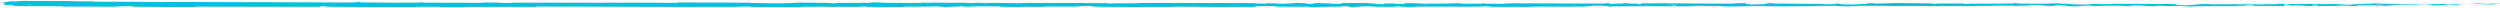 <?xml version="1.0" encoding="UTF-8" standalone="no"?><svg width='592' height='2' viewBox='0 0 592 2' fill='none' xmlns='http://www.w3.org/2000/svg'>
<path d='M5.639 0.221C8.956 0.202 13.305 0.223 16.61 0.251C17.645 0.26 17.121 0.3 17.836 0.308C19.234 0.323 20.537 0.304 21.919 0.322C22.377 0.329 21.807 0.392 22.287 0.397C24.919 0.424 27.408 0.408 30.074 0.422C43.204 0.488 56.111 0.512 69.402 0.54C73.784 0.55 79.112 0.607 83.638 0.582C84.167 0.579 83.852 0.524 83.952 0.519C85.529 0.449 85.005 0.561 86.034 0.576C90.121 0.634 94.665 0.639 98.597 0.618C100.271 0.609 98.593 0.499 100.278 0.561C100.395 0.565 99.97 0.623 100.429 0.63C101.47 0.644 103.444 0.633 104.25 0.638C105.804 0.647 106.061 0.647 107.531 0.647C109.541 0.649 111.931 0.678 114.087 0.665C114.547 0.662 113.938 0.601 114.672 0.591C115.407 0.581 117.35 0.586 118.005 0.6C118.661 0.614 118.382 0.662 118.498 0.673C119.452 0.764 121.7 0.637 121.989 0.634C127.263 0.581 131.785 0.653 136.736 0.653C140.494 0.652 144.512 0.629 148.088 0.632C152.348 0.636 155.959 0.669 160.098 0.663C160.535 0.662 160.023 0.592 160.556 0.591C166.224 0.583 171.853 0.59 177.496 0.638C178.062 0.643 177.332 0.705 177.898 0.714C181.36 0.765 186.837 0.887 188.894 0.617C191.239 0.628 194.085 0.638 196.183 0.693C197.536 0.728 196.222 0.796 197.884 0.767C198.259 0.76 197.771 0.701 198.333 0.696C200.699 0.674 203.285 0.694 205.625 0.663C206.101 0.657 205.971 0.603 206.106 0.594C207.24 0.516 209.128 0.644 209.539 0.654C212.672 0.723 214.96 0.696 217.879 0.698C218.556 0.698 217.756 0.627 218.407 0.624C221.788 0.614 225.289 0.62 228.599 0.652C229.335 0.659 228.658 0.72 229.01 0.727C230.561 0.755 230.905 0.64 232.393 0.665C232.707 0.67 232.53 0.722 232.587 0.728C233.483 0.817 234.261 0.69 234.491 0.687C237.404 0.649 239.267 0.782 242.081 0.763C242.418 0.76 241.659 0.695 242.605 0.692C248.911 0.674 255.579 0.692 261.821 0.745C262.791 0.753 262.099 0.802 262.16 0.808C263.155 0.903 263.799 0.776 264.115 0.771C266.612 0.736 268.944 0.843 270.64 0.691C281.212 0.744 291.735 0.659 302.22 0.795C302.353 0.797 302.114 0.859 302.38 0.862C305.583 0.898 304.967 0.8 307.086 0.68C307.62 0.65 309.244 0.795 309.388 0.805C309.911 0.844 309.368 0.938 309.544 0.945C310.994 1.004 310.758 0.695 312.714 0.695C312.775 0.696 312.518 0.753 312.683 0.758C313.193 0.776 313.699 0.753 314.198 0.773C315.341 0.818 315.748 0.969 317.493 0.881C317.714 0.87 317.376 0.694 319.123 0.703C319.82 0.706 322.902 0.703 323.766 0.715C324.629 0.726 324.037 0.782 324.098 0.785C326.423 0.86 325.542 0.891 326.707 1.001C327.871 1.111 327.548 0.849 328.023 0.819C328.499 0.79 330.204 0.852 330.623 0.873C331.041 0.894 330.519 0.93 330.891 0.943C333.36 1.022 331.975 0.812 332.788 0.77C334.706 0.671 336.2 0.866 337.955 0.886C338.43 0.891 338.043 0.846 338.466 0.842C340.141 0.826 341.149 0.887 343.055 0.831C343.366 0.822 344.907 0.705 345.905 0.791C346.046 0.803 345.644 0.852 346.358 0.863C347.425 0.879 349.347 0.89 350.493 0.874C351.34 0.862 350.37 0.782 351.435 0.806C351.909 0.818 351.031 0.864 351.921 0.881C352.806 0.898 355.068 0.896 355.929 0.895C356.788 0.893 356.318 0.832 356.388 0.828C356.808 0.805 358.457 0.775 358.603 0.776C365.955 0.768 372.734 0.87 379.892 0.837C380.454 0.834 380.08 0.77 380.165 0.769C382.088 0.742 380.572 0.912 381.915 0.969C381.721 0.839 382.514 0.863 383.869 0.849C384.522 0.842 384.166 0.791 384.226 0.786C385.194 0.71 385.868 0.809 386.041 0.829C386.682 0.903 387.38 0.815 387.816 0.865C388.252 0.914 387.249 0.987 388.548 0.986C388.912 0.94 387.948 0.818 388.934 0.798C392.656 0.724 399.602 0.819 402.595 0.829C405.581 0.839 406.546 0.831 408.286 0.847C411.429 0.878 410.277 0.788 412.229 0.746C414.186 0.705 413.234 0.927 413.516 0.975C413.792 1.022 414.094 0.973 414.437 0.999C414.78 1.026 414.038 1.058 414.844 1.068C415.65 1.078 417.853 0.993 418.139 0.943C418.742 0.837 417.75 0.726 419.882 0.765C420.005 0.768 419.607 0.826 420.076 0.832C423.806 0.877 427.681 0.88 431.406 0.919C431.918 0.925 431.46 0.99 431.758 0.994C434.864 1.035 433.754 0.926 435.455 0.804C435.073 0.966 436.014 1.065 438.371 1.066C439.787 1.067 439.543 0.996 440.46 0.946C440.735 0.931 441.737 0.98 441.919 0.947C442.518 0.838 441.573 0.716 444.003 0.765C444.11 0.767 443.77 0.826 444.139 0.83C446.519 0.854 446.804 0.74 449.378 0.726C451.395 0.715 454.983 0.785 457.28 0.796C457.231 0.978 459.401 0.936 460.281 0.811C461.772 0.816 463.382 0.809 464.822 0.826C465.318 0.832 464.992 0.885 465.055 0.89C466.014 0.98 466.662 0.858 466.984 0.853C470.471 0.806 473.312 0.899 476.64 0.809C476.758 0.805 476.95 0.679 477.839 0.771C477.897 0.778 476.798 0.835 478.363 0.84C479.929 0.844 482.881 0.912 485.054 0.853C485.58 0.839 486.911 0.736 487.979 0.817C488.121 0.827 487.966 0.864 488.171 0.884C488.835 0.948 489.197 0.82 489.978 0.929C490.758 1.037 492.381 1.119 494.573 1.044C494.643 1.042 495.162 0.94 495.851 0.942C496.952 0.945 498.514 0.966 499.663 0.965C500.214 0.965 499.861 0.902 499.957 0.901C503.657 0.866 506.289 0.922 510.253 0.946C510.979 0.95 513.067 0.865 514.473 0.933C516.018 1.007 514.431 1.315 517.981 1.242C519.412 1.212 521.225 0.821 523.798 1.024C528.788 0.973 533.403 1.077 538.407 1.005C538.632 1.002 539.343 0.893 539.873 0.895C540.658 0.897 541.089 0.948 541.65 0.951C544 0.967 546.15 0.923 548.416 0.93C549.276 0.932 548.975 0.985 550.001 0.988C551.027 0.991 551.71 0.921 553.099 0.955C554.149 0.981 555.198 1.123 556.591 1.139C556.644 0.999 557.601 1.002 559.301 0.965C559.628 0.958 559.277 0.909 559.432 0.903C560.061 0.878 560.643 0.918 561.241 0.891C561.386 0.884 561.393 0.837 561.512 0.829C562.522 0.758 564.186 0.866 564.472 0.884C565.568 0.956 566.08 0.893 566.92 0.921C567.759 0.949 566.505 0.985 567.485 1.002C569.516 1.037 572.127 1.029 574.19 1.031C575.013 1.032 574.451 0.968 574.569 0.966C576.271 0.95 577.993 1.018 578.937 0.891C580.117 1.22 579.963 0.859 582.396 0.925C582.588 0.93 582.832 1.086 582.096 1.109C581.36 1.132 580.245 1.083 579.224 1.119C578.982 1.127 577.597 1.273 577.408 1.282C575.928 1.351 575.718 1.118 575.64 1.105C574.752 0.967 573.059 1.125 572.614 1.135C570.575 1.185 568.842 1.152 567.137 1.188C566.022 1.211 565.913 1.363 565.037 1.359C562.126 1.343 561.109 1.131 558.366 1.315C557.778 1.354 558.362 1.521 556.254 1.39C556.122 1.382 554.557 1.262 553.653 1.338C553.539 1.347 553.543 1.396 553.393 1.4C552.389 1.426 551.72 1.387 550.627 1.406C549.533 1.424 548.219 1.452 546.97 1.436C546.218 1.426 545.253 1.335 544.893 1.313C543.876 1.249 542.786 1.354 542.156 1.277C541.52 1.199 542.762 1.081 541.097 1.031C541.035 1.157 540.893 1.287 540.794 1.413C537.143 1.409 533.551 1.368 529.889 1.374C529.435 1.375 529.899 1.442 529.412 1.445C527.358 1.456 525.564 1.407 523.434 1.427C521.786 1.442 519.978 1.514 518.254 1.532C517.201 1.387 514.643 1.436 512.784 1.423C512.133 1.419 512.177 1.38 511.714 1.368C509.967 1.321 510.786 1.449 510.307 1.469C508.253 1.554 508.077 1.266 505.655 1.273C505.526 1.273 503.958 1.427 503.742 1.437C502.369 1.499 503.515 1.383 502.656 1.372C501.087 1.351 499.997 1.314 498.157 1.359C497.621 1.373 496.333 1.468 495.291 1.394C495.154 1.385 495.23 1.334 495.12 1.331C493.123 1.281 493.07 1.441 491.929 1.495C490.787 1.549 489.024 1.439 488.666 1.407C487.727 1.325 489.385 1.372 489.436 1.364C490.033 1.268 488.747 1.284 487.764 1.276C487.622 1.119 486.248 1.129 486.746 1.268C486.803 1.284 487.567 1.269 487.764 1.276C486.902 1.43 485.392 1.45 483.724 1.306C482.944 1.239 483.682 1.16 481.31 1.189C480.234 1.202 480.65 1.31 479.7 1.339C477.53 1.406 474.711 1.305 472.473 1.321C471.662 1.327 472.452 1.386 471.898 1.392C470.425 1.408 469.126 1.364 467.647 1.387C467.514 1.389 467.841 1.45 467.381 1.451C463.895 1.458 460.859 1.419 457.219 1.418C455.46 1.417 452.315 1.451 450.493 1.444C447.336 1.433 443.451 1.343 440.753 1.365C438.994 1.379 439.38 1.441 438.626 1.483C437.171 1.564 434.596 1.418 434.249 1.396C434.239 1.395 435.753 1.38 434.945 1.349C434.475 1.282 434.266 1.395 434.249 1.396C434.022 1.381 430.997 1.367 430.397 1.379C430.07 1.385 430.253 1.444 430.083 1.446C426.039 1.498 421.987 1.513 417.886 1.486C417.813 1.485 417.922 1.419 417.752 1.417C415.378 1.388 413.857 1.468 411.899 1.516C409.941 1.563 408.388 1.548 407.229 1.435C405.751 1.449 403.632 1.399 402.412 1.369C401.192 1.339 401.022 1.467 400.915 1.469C397.567 1.55 395.632 1.477 392.159 1.466C390.508 1.46 387.233 1.478 385.445 1.492C384.032 1.504 383.181 1.474 381.879 1.493C381.703 1.495 381.881 1.552 381.827 1.554C380.374 1.622 381.073 1.483 380.773 1.459C379.685 1.369 379.013 1.321 377.153 1.363C376.724 1.373 375.473 1.573 374.691 1.584C373.674 1.599 374.058 1.527 372.993 1.545C372.902 1.546 372.921 1.59 372.263 1.588C369.212 1.58 365.886 1.554 362.715 1.559C362.282 1.559 362.838 1.629 362.212 1.631C359.276 1.639 356.057 1.637 353.197 1.604C352.492 1.596 352.934 1.546 352.781 1.532C351.843 1.444 350.512 1.572 350.292 1.574C345.055 1.636 341.046 1.52 335.708 1.575C335.418 1.578 333.181 1.716 332.183 1.598C332.115 1.59 331.127 1.47 330.254 1.552C330.2 1.557 330.815 1.619 329.742 1.613C328.668 1.607 326.94 1.648 325.465 1.58C324.997 1.558 323.893 1.438 322.499 1.534C322.409 1.541 320.257 1.757 319.489 1.608C319.365 1.583 319.495 1.425 317.831 1.506C317.514 1.522 318.091 1.557 317.253 1.579C315.971 1.613 314.271 1.571 312.694 1.641C312.419 1.654 311.248 1.761 310.309 1.68C310.162 1.667 310.441 1.614 309.945 1.608C307.587 1.58 305.118 1.615 302.723 1.579C301.875 1.566 302.309 1.48 301.425 1.457C300.541 1.435 298.759 1.413 297.834 1.452C296.909 1.491 297.92 1.627 296.533 1.638C290.507 1.685 284.537 1.605 278.519 1.593C277.626 1.592 278.366 1.64 277.051 1.641C272.202 1.645 263.829 1.691 259.621 1.587C256.25 1.504 260.493 1.441 257.916 1.407C256.673 1.391 255.328 1.549 255.028 1.554C252.096 1.605 250.059 1.535 247.42 1.556C246.875 1.561 247.409 1.625 246.946 1.628C245.361 1.639 243.697 1.611 242.183 1.616C241.504 1.618 241.629 1.667 241.004 1.664C239.509 1.655 238.187 1.635 236.729 1.589C236.596 1.584 237.492 1.523 236.386 1.521C234.595 1.518 232.373 1.472 230.313 1.519C229.702 1.533 229.678 1.645 228.364 1.568C228.089 1.552 228.44 1.417 226.91 1.533C226.652 1.553 224.082 1.709 222.82 1.608C222.487 1.582 221.638 1.472 220.903 1.489C220.803 1.492 221.202 1.552 220.593 1.558C218.447 1.578 216.197 1.571 213.992 1.59C213.404 1.595 214.281 1.657 213.403 1.663C210.99 1.679 207.976 1.663 205.616 1.643C204.746 1.636 205.348 1.585 205.284 1.579C204.266 1.488 203.664 1.611 203.326 1.618C201.225 1.661 199.625 1.603 197.687 1.619C197.153 1.623 197.532 1.681 197.425 1.687C196.322 1.738 197.144 1.632 196.445 1.621C194.488 1.588 192.307 1.592 190.328 1.6C189.601 1.603 190.418 1.671 189.765 1.673C185.904 1.684 181.89 1.678 178.121 1.64C177.412 1.633 177.858 1.581 177.71 1.569C176.691 1.485 175.197 1.599 174.854 1.61C173.291 1.66 172.684 1.613 171.304 1.622C164.561 1.665 156.237 1.634 149.872 1.615C141.579 1.591 135.144 1.541 127.235 1.554C126.732 1.555 127.239 1.625 126.806 1.626C121.212 1.643 115.704 1.616 110.099 1.636C109.639 1.637 110.302 1.704 109.564 1.708C108.049 1.718 106.131 1.715 104.6 1.694C103.853 1.683 104.855 1.627 104.103 1.618C102.353 1.596 100.477 1.592 98.679 1.602C97.914 1.607 99.068 1.675 98.073 1.675C91.299 1.682 84.646 1.694 77.801 1.606C77.331 1.6 76.92 1.463 75.922 1.489C75.847 1.527 75.851 1.572 75.818 1.613C65.956 1.635 56.196 1.587 46.306 1.58C45.889 1.579 46.61 1.652 45.803 1.652C41.131 1.651 36.594 1.671 31.815 1.599C31.341 1.592 31.584 1.464 30.187 1.483C29.94 1.486 27.836 1.504 27.291 1.531C27.218 1.536 27.602 1.595 26.923 1.597C22.982 1.606 18.852 1.593 14.918 1.556C14.283 1.55 14.96 1.486 14.507 1.481C11.299 1.448 7.81 1.496 4.745 1.438C2.693 1.399 3.452 1.289 2.362 1.181C2.208 1.166 0.937 1.163 0.872 1.1C0.703 0.942 1.318 0.768 1.066 0.599C1.012 0.563 -0.689 0.602 0.318 0.514C0.389 0.508 1.622 0.479 1.926 0.449C2.138 0.428 1.757 0.364 2.188 0.338C2.62 0.312 3.094 0.365 3.81 0.334C4.525 0.303 4.21 0.23 5.639 0.221ZM396.92 1.234C395.79 1.173 395.624 1.398 396.845 1.344C396.904 1.341 396.978 1.237 396.92 1.234ZM533.572 1.199C532.095 1.1 531.085 1.246 532.127 1.322C533.168 1.398 534.022 1.229 533.572 1.199ZM548.883 1.127C547.158 1.049 546.886 1.367 548.734 1.303C548.842 1.299 548.984 1.131 548.883 1.127ZM7.418 1.15C7.403 1.147 6.489 1.144 6.468 1.147C5.981 1.218 7.808 1.224 7.418 1.15ZM564.077 1.048C563.538 1.005 561.987 1.055 562.657 1.108C563.195 1.151 564.748 1.102 564.077 1.048ZM338.003 0.995C337.985 0.992 337.33 0.989 337.343 1.008C337.388 1.068 338.299 1.051 338.003 0.995ZM589.901 1.044C586.086 1.033 583.772 0.77 587.927 0.799C588.68 0.805 586.305 0.883 587.263 0.907C589.015 0.95 590.179 0.785 591.967 0.873C592.291 0.89 590.118 1.046 589.894 1.045C589.896 1.045 589.899 1.045 589.901 1.044ZM396.269 0.965C396.247 0.962 395.34 0.959 395.318 0.962C394.828 1.033 396.654 1.039 396.269 0.965ZM299.794 0.856C299.744 0.85 297.641 0.844 297.572 0.85C296.475 0.966 300.728 0.979 299.794 0.856ZM457.316 0.801C458.305 0.729 459.488 0.721 460.276 0.811C459.294 0.806 458.304 0.805 457.316 0.801Z' fill='#04C0DC'/>
</svg>

